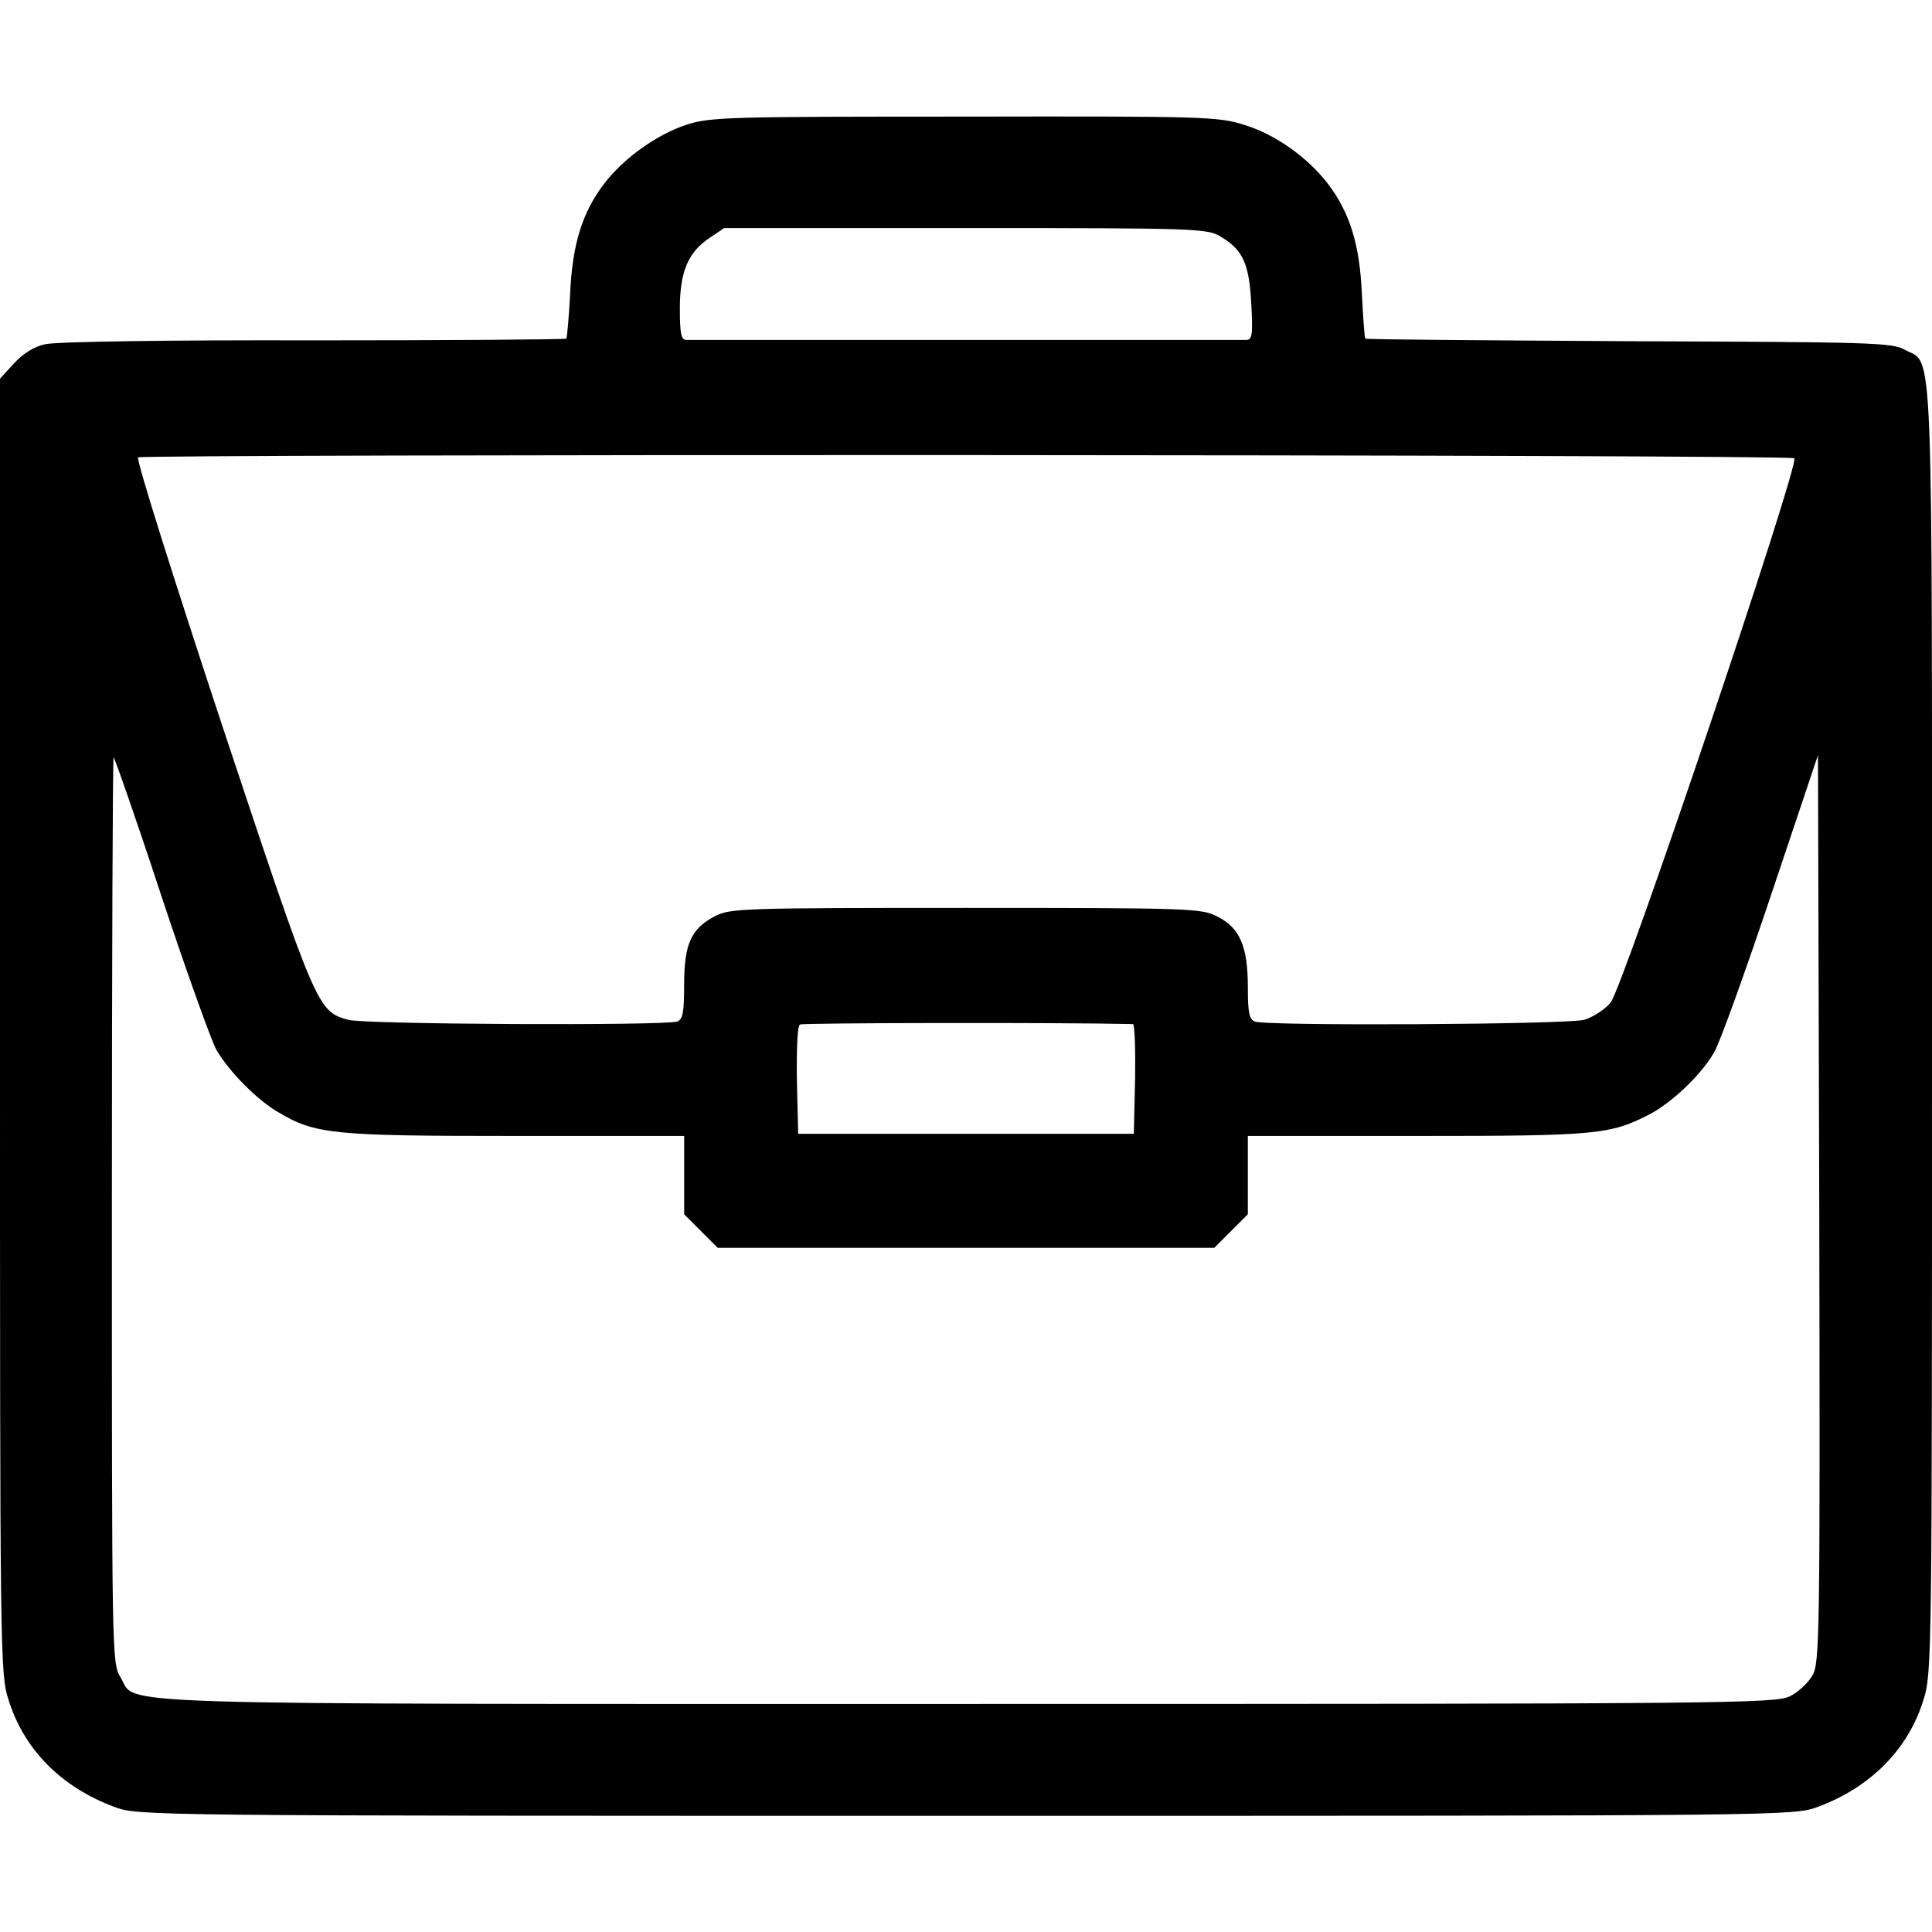 <?xml version="1.0" standalone="no"?>
<!DOCTYPE svg PUBLIC "-//W3C//DTD SVG 20010904//EN"
 "http://www.w3.org/TR/2001/REC-SVG-20010904/DTD/svg10.dtd">
<svg version="1.0" xmlns="http://www.w3.org/2000/svg"
 width="449pt" height="449pt" viewBox="0 0 449 449"
 preserveAspectRatio="xMidYMid meet">
<g transform="translate(0,449) scale(0.1,-0.1)"
fill="#000000" stroke="none">
<path d="M1595 4200 c-69 -23 -145 -77 -191 -137 -51 -67 -74 -141 -79 -256
-3 -55 -7 -102 -9 -104 -2 -2 -266 -4 -587 -4 -328 1 -602 -3 -624 -9 -25 -5
-52 -22 -72 -44 l-33 -36 0 -1504 c0 -1472 0 -1505 20 -1567 36 -115 122 -202
245 -248 56 -21 59 -21 1980 -21 1921 0 1924 0 1980 21 122 45 210 134 245
248 20 62 20 95 20 1556 0 1648 4 1546 -63 1582 -29 17 -79 18 -641 20 -335 2
-611 4 -613 6 -2 2 -5 49 -8 104 -5 115 -28 189 -79 256 -47 61 -122 115 -195
137 -60 19 -92 20 -650 19 -550 0 -590 -1 -646 -19z m1242 -260 c52 -31 66
-63 71 -156 4 -73 2 -84 -12 -84 -9 0 -302 0 -651 0 -349 0 -642 0 -650 0 -12
0 -15 15 -15 73 0 85 19 131 69 164 l34 23 561 0 c538 0 562 -1 593 -20z
m1333 -515 c14 -9 -398 -1231 -427 -1265 -13 -16 -41 -34 -61 -40 -40 -11
-739 -15 -766 -4 -13 5 -16 22 -16 81 0 94 -19 137 -71 163 -36 19 -63 20
-584 20 -517 0 -548 -1 -583 -19 -56 -29 -72 -65 -72 -159 0 -64 -3 -81 -16
-86 -27 -10 -726 -7 -765 4 -71 20 -73 23 -292 682 -112 339 -201 620 -196
625 8 8 3835 7 3849 -2z m-3795 -1017 c59 -178 117 -339 128 -358 29 -50 95
-117 144 -145 86 -51 126 -55 550 -55 l393 0 0 -91 0 -91 39 -39 39 -39 577 0
577 0 39 39 39 39 0 91 0 91 393 0 c416 0 449 3 540 50 52 27 121 92 151 145
13 22 72 186 132 365 l109 325 3 -1054 c2 -997 1 -1056 -16 -1085 -10 -17 -33
-39 -52 -48 -33 -17 -145 -18 -1913 -18 -2067 0 -1926 -4 -1967 62 -20 33 -20
47 -20 1086 0 578 2 1052 4 1052 2 0 53 -145 111 -322z m2258 -298 c4 0 6 -57
5 -127 l-3 -128 -390 0 -390 0 -3 124 c-1 70 1 127 7 130 6 4 608 5 774 1z"/>
</g>
</svg>
